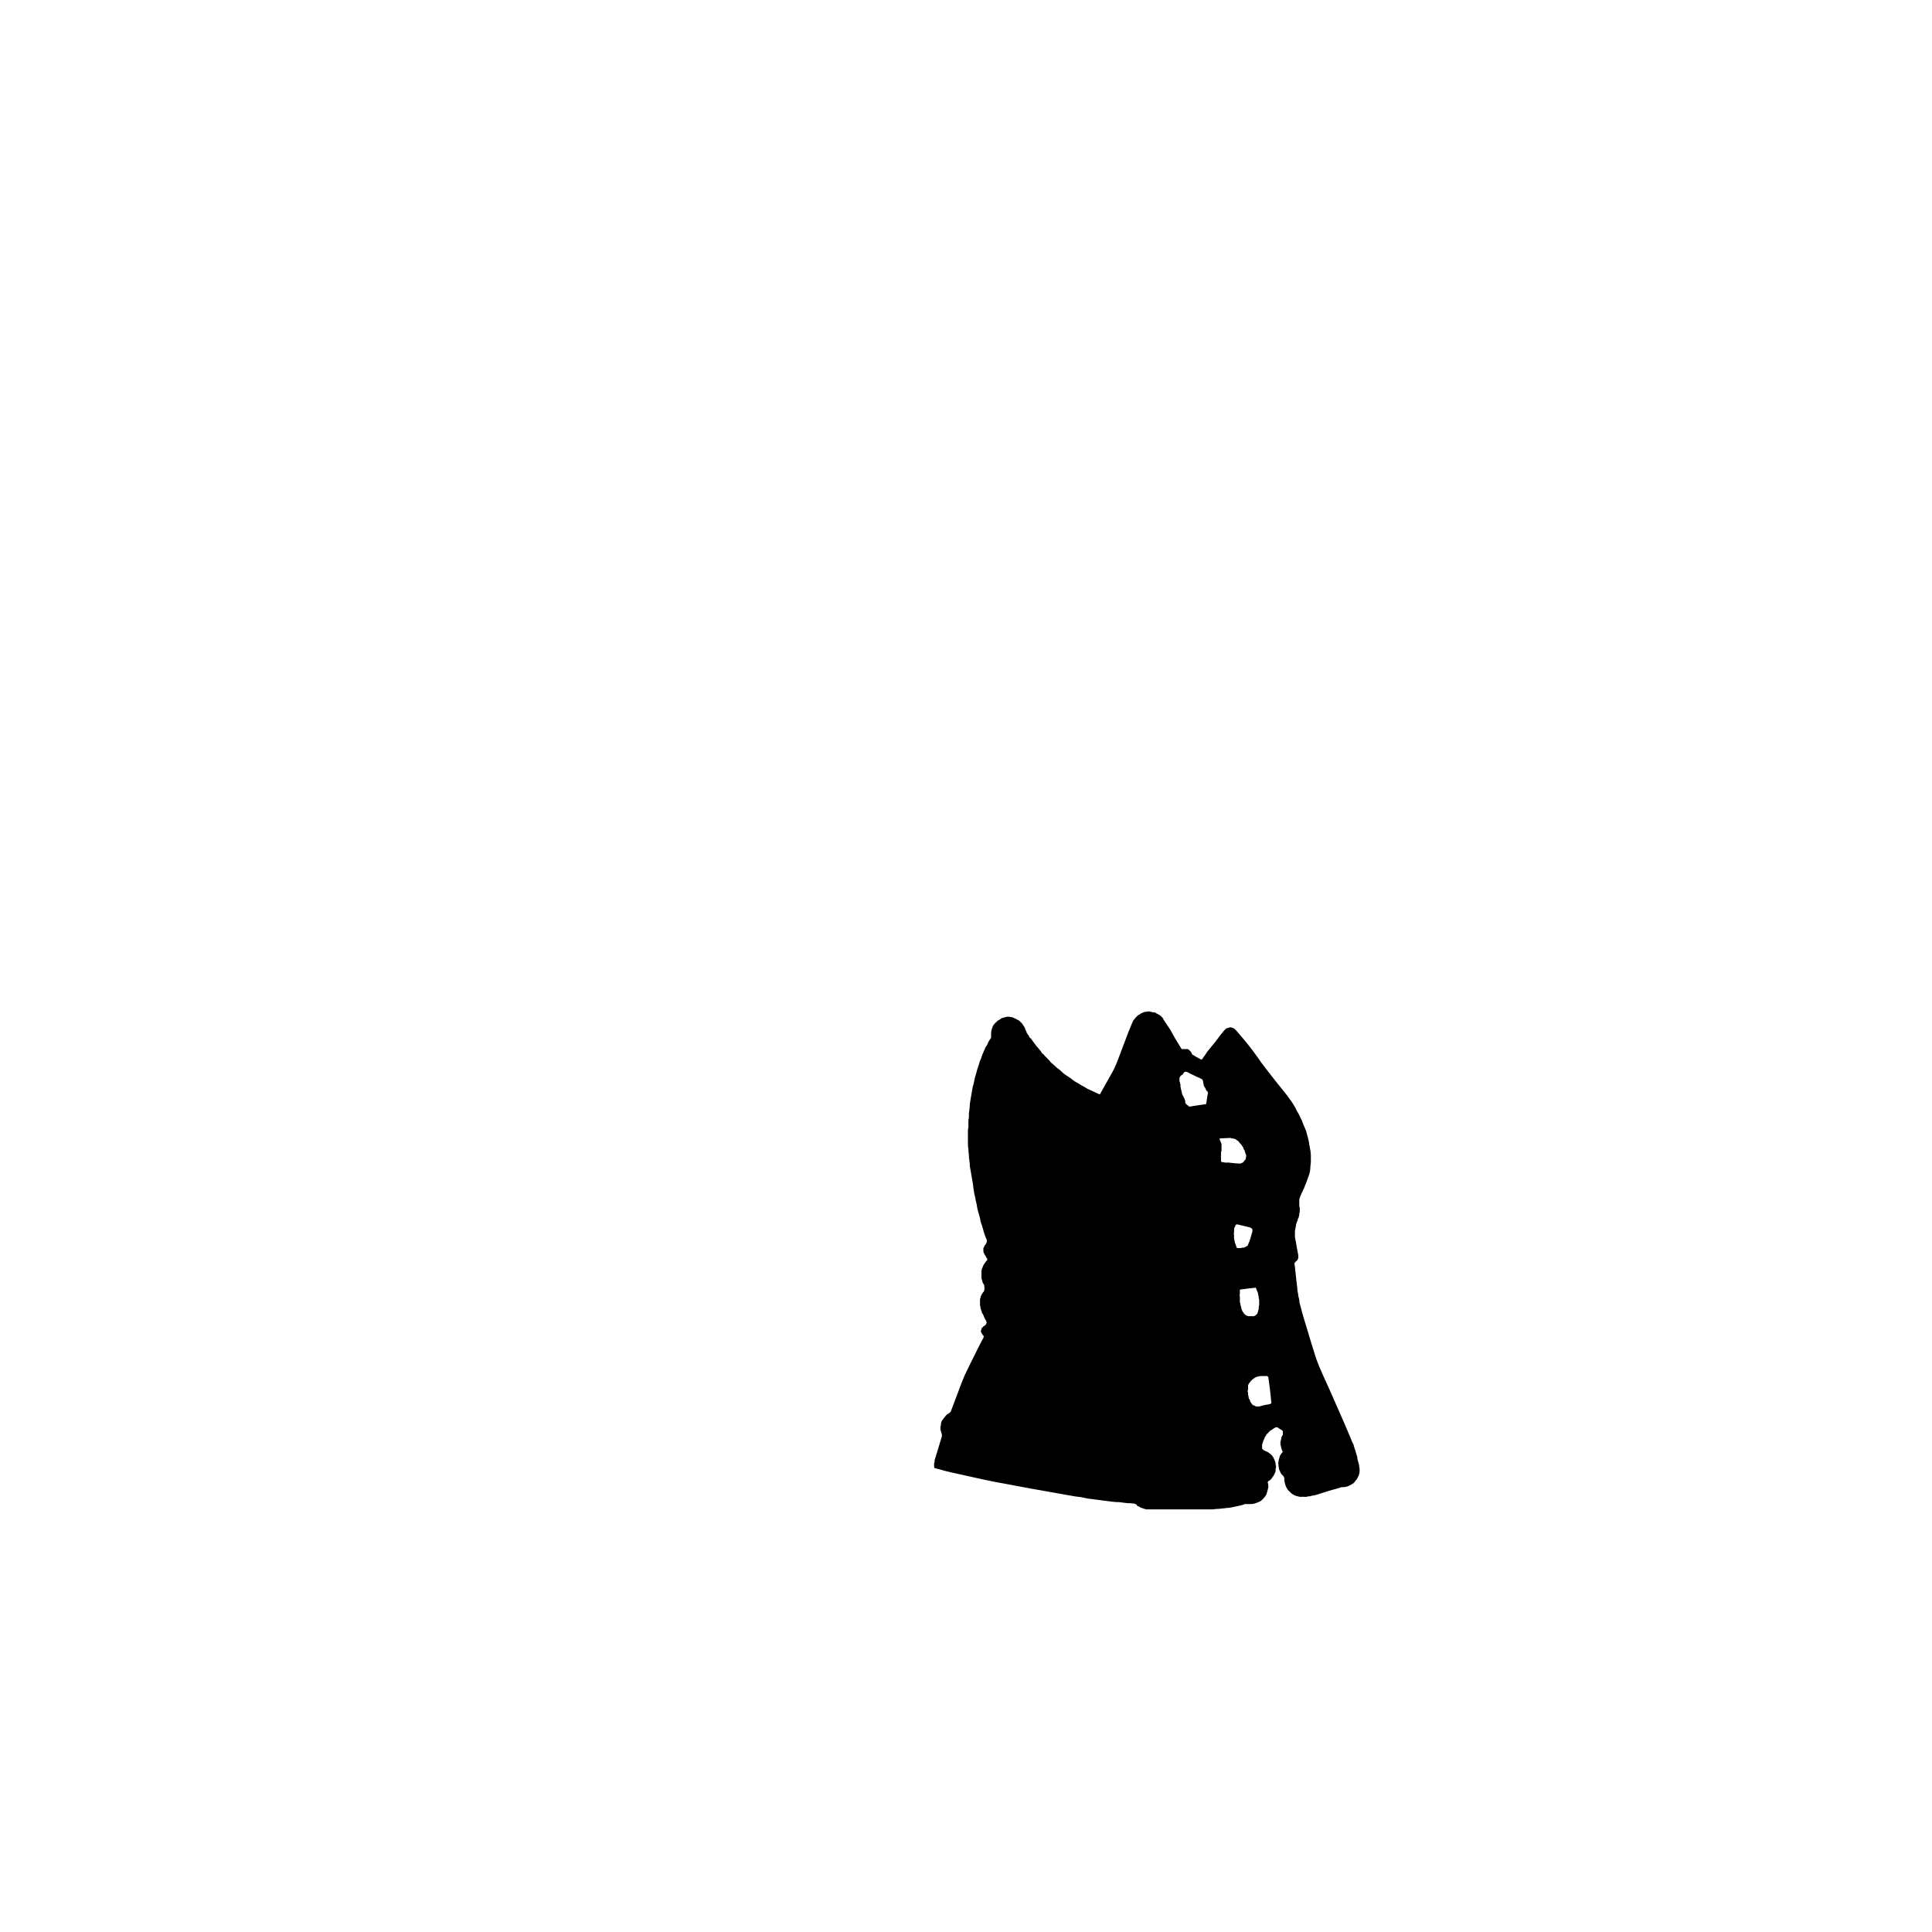 <?xml version="1.0" encoding="UTF-8" standalone="no"?>
<svg xmlns:xlink="http://www.w3.org/1999/xlink" height="200.0px" width="200.0px" xmlns="http://www.w3.org/2000/svg">
  <g transform="matrix(1.0, 0.0, 0.0, 1.0, 100.0, 100.0)">
    <path d="M13.85 13.3 Q14.8 11.6 15.2 10.9 15.45 10.5 16.2 8.45 16.95 6.45 17.2 5.9 17.25 5.75 17.35 5.6 17.45 5.5 17.55 5.35 17.65 5.25 17.75 5.15 17.85 5.05 18.0 5.0 18.1 4.9 18.25 4.85 18.4 4.8 18.5 4.75 18.65 4.75 18.85 4.7 19.0 4.7 19.15 4.75 19.25 4.75 19.35 4.8 19.45 4.8 19.55 4.8 19.65 4.85 19.7 4.9 19.8 4.95 19.9 5.0 20.0 5.05 20.05 5.1 20.15 5.15 20.2 5.2 20.25 5.3 20.35 5.35 20.4 5.45 20.45 5.55 20.75 6.0 21.15 6.6 21.6 7.45 22.2 8.4 22.25 8.45 22.25 8.5 22.3 8.55 22.35 8.6 22.4 8.6 22.45 8.6 22.5 8.6 22.6 8.6 22.65 8.6 22.7 8.6 22.8 8.6 22.85 8.6 22.9 8.6 22.95 8.6 23.0 8.65 23.05 8.65 23.1 8.7 23.15 8.75 23.15 8.75 23.2 8.8 23.25 8.85 23.3 8.9 23.3 8.95 23.35 9.0 23.35 9.05 23.4 9.1 23.4 9.1 23.4 9.15 23.45 9.2 23.5 9.2 23.7 9.35 24.1 9.55 24.15 9.6 24.4 9.7 24.95 8.95 24.95 8.9 25.25 8.55 25.85 7.8 26.4 7.05 26.7 6.7 26.75 6.65 26.85 6.55 26.9 6.5 26.95 6.45 27.05 6.45 27.15 6.4 27.2 6.4 27.3 6.35 27.35 6.35 27.45 6.35 27.55 6.4 27.6 6.4 27.7 6.45 27.8 6.5 27.85 6.6 27.95 6.65 29.35 8.25 30.15 9.4 30.7 10.25 33.0 13.1 33.25 13.4 33.45 13.7 33.7 14.0 33.9 14.35 34.1 14.65 34.25 15.0 34.45 15.3 34.6 15.65 34.8 16.0 34.9 16.35 35.05 16.7 35.2 17.05 35.3 17.4 35.4 17.8 35.5 18.15 35.55 18.55 35.6 18.85 35.65 19.1 35.7 19.4 35.7 19.65 35.7 19.95 35.7 20.2 35.7 20.45 35.65 20.75 35.65 21.0 35.6 21.3 35.55 21.55 35.45 21.8 35.35 22.05 35.25 22.35 35.15 22.6 35.05 22.85 35.0 23.0 34.85 23.3 34.7 23.6 34.65 23.75 34.6 23.8 34.6 23.9 34.55 23.95 34.55 24.0 34.55 24.1 34.5 24.15 34.5 24.2 34.5 24.25 34.5 24.35 34.5 24.4 34.5 24.45 34.5 24.55 34.5 24.6 34.5 24.65 34.5 24.75 34.5 24.8 34.5 24.9 34.55 25.0 34.55 25.1 34.55 25.2 34.55 25.3 34.55 25.4 34.55 25.5 34.5 25.6 34.5 25.7 34.5 25.8 34.45 25.9 34.45 26.0 34.4 26.1 34.35 26.2 34.35 26.3 34.3 26.4 34.25 26.55 34.2 26.65 34.15 26.8 34.15 26.95 34.1 27.05 34.1 27.2 34.05 27.35 34.05 27.5 34.05 27.6 34.05 27.75 34.05 27.9 34.05 28.0 34.05 28.15 34.1 28.3 34.1 28.45 34.15 28.55 34.2 28.95 34.4 29.95 34.4 30.0 34.4 30.05 34.4 30.1 34.4 30.15 34.4 30.2 34.4 30.25 34.35 30.3 34.35 30.35 34.35 30.4 34.3 30.45 34.3 30.45 34.25 30.5 34.2 30.55 34.15 30.6 34.15 30.6 34.1 30.65 34.05 30.65 34.05 30.7 34.0 30.75 34.0 30.8 34.05 31.05 34.15 32.1 34.25 32.9 34.3 33.4 34.3 33.6 34.35 33.8 34.4 34.0 34.4 34.15 34.45 34.35 34.5 34.55 34.5 34.75 34.55 34.95 34.6 35.1 34.65 35.3 34.7 35.5 34.75 35.7 34.8 35.85 34.85 36.05 34.9 36.2 34.95 36.4 36.0 39.9 36.25 40.65 36.5 41.35 36.95 42.35 37.7 44.0 37.7 44.0 39.45 47.95 39.95 49.2 40.0 49.35 40.1 49.5 40.15 49.65 40.2 49.85 40.25 50.0 40.3 50.15 40.35 50.3 40.4 50.5 40.45 50.65 40.5 50.8 40.5 50.95 40.55 51.15 40.6 51.3 40.65 51.5 40.7 51.65 40.7 51.8 40.75 52.0 40.75 52.2 40.75 52.4 40.7 52.6 40.65 52.8 40.55 52.95 40.5 53.1 40.35 53.25 40.25 53.4 40.1 53.55 39.95 53.65 39.75 53.75 39.6 53.85 39.4 53.9 39.2 53.95 39.0 53.95 38.95 53.95 38.9 53.95 38.85 53.95 38.8 53.95 38.8 54.0 38.75 54.0 38.35 54.1 37.5 54.35 36.7 54.6 36.25 54.75 36.15 54.75 36.1 54.8 36.0 54.8 35.95 54.8 35.85 54.85 35.75 54.85 35.7 54.85 35.6 54.9 35.55 54.9 35.45 54.9 35.35 54.9 35.3 54.95 35.2 54.95 35.1 54.95 35.05 54.95 34.95 54.95 34.75 54.95 34.55 54.95 34.35 54.9 34.15 54.85 34.0 54.8 33.85 54.7 33.65 54.6 33.55 54.45 33.4 54.35 33.3 54.2 33.2 54.05 33.1 53.85 33.05 53.7 33.0 53.5 32.95 53.3 32.95 53.1 32.95 53.05 32.95 53.0 32.95 52.95 32.9 52.9 32.9 52.9 32.9 52.85 32.75 52.7 32.65 52.6 32.55 52.45 32.5 52.3 32.4 52.15 32.4 52.0 32.35 51.85 32.35 51.65 32.3 51.5 32.35 51.35 32.35 51.2 32.4 51.05 32.45 50.85 32.5 50.7 32.6 50.55 32.7 50.4 32.7 50.4 32.75 50.35 32.75 50.35 32.8 50.3 32.75 50.2 32.7 50.1 32.65 50.0 32.65 49.9 32.6 49.8 32.6 49.7 32.55 49.55 32.55 49.45 32.55 49.35 32.55 49.25 32.6 49.15 32.6 49.05 32.65 48.95 32.65 48.8 32.7 48.7 32.75 48.6 32.75 48.55 32.8 48.55 32.8 48.5 32.8 48.45 32.8 48.4 32.8 48.35 32.8 48.35 32.8 48.3 32.8 48.0 32.8 48.2 32.8 48.15 32.8 48.15 32.75 48.1 32.7 48.05 32.35 47.85 32.3 47.8 32.25 47.75 32.2 47.75 32.2 47.75 32.15 47.75 32.1 47.75 32.05 47.75 32.05 47.75 32.0 47.8 31.85 47.85 31.75 47.95 31.6 48.05 31.5 48.1 31.4 48.2 31.3 48.3 31.2 48.4 31.1 48.5 31.05 48.65 30.95 48.75 30.9 48.85 30.85 49.0 30.75 49.15 30.75 49.25 30.7 49.4 30.65 49.55 30.65 49.6 30.65 49.65 30.65 49.75 30.65 49.75 30.65 49.8 30.65 49.8 30.65 49.85 30.65 49.9 30.65 49.9 30.65 49.95 30.65 49.95 30.7 50.0 30.7 50.0 30.7 50.05 30.75 50.05 30.75 50.05 30.8 50.1 30.8 50.1 30.85 50.1 30.85 50.15 31.0 50.2 31.1 50.25 31.2 50.3 31.3 50.35 31.4 50.45 31.5 50.5 31.6 50.6 31.65 50.65 31.75 50.75 31.8 50.85 31.85 50.95 31.9 51.05 31.95 51.15 32.0 51.3 32.05 51.4 32.05 51.55 32.05 51.7 32.1 51.8 32.1 51.95 32.05 52.05 32.05 52.2 32.05 52.3 32.0 52.4 31.95 52.55 31.9 52.65 31.85 52.75 31.8 52.85 31.7 52.95 31.65 53.05 31.55 53.15 31.45 53.25 31.35 53.3 31.3 53.35 31.25 53.35 31.25 53.4 31.25 53.45 31.2 53.45 31.25 53.5 31.3 53.7 31.3 53.95 31.25 54.15 31.2 54.35 31.15 54.55 31.1 54.7 31.0 54.9 30.85 55.05 30.75 55.2 30.6 55.3 30.45 55.45 30.25 55.5 30.05 55.6 29.85 55.65 29.65 55.7 29.45 55.7 29.45 55.7 29.05 55.7 29.0 55.7 28.95 55.7 28.95 55.7 28.9 55.7 28.9 55.7 28.85 55.7 28.65 55.8 28.4 55.85 28.15 55.9 27.95 55.95 27.7 56.0 27.45 56.05 27.25 56.1 27.0 56.1 26.75 56.15 26.55 56.15 26.3 56.2 26.05 56.2 25.85 56.2 25.6 56.25 25.35 56.25 25.1 56.25 19.6 56.25 18.85 56.25 18.75 56.25 18.7 56.25 18.6 56.25 18.5 56.2 18.45 56.2 18.35 56.15 18.25 56.15 18.2 56.1 18.1 56.1 18.05 56.05 18.0 56.0 17.9 55.95 17.85 55.95 17.75 55.9 17.7 55.85 17.65 55.75 17.45 55.65 17.4 55.65 17.0 55.6 16.65 55.6 16.25 55.55 15.85 55.5 15.45 55.5 15.1 55.45 14.7 55.4 14.3 55.35 13.95 55.3 13.55 55.25 13.15 55.2 12.75 55.15 12.4 55.1 12.0 55.0 11.6 54.95 11.25 54.9 6.35 54.05 3.25 53.45 2.6 53.35 -1.4 52.45 -1.9 52.35 -2.95 52.05 -3.05 52.05 -3.1 52.0 -3.15 52.0 -3.2 52.0 -3.25 51.95 -3.25 51.95 -3.3 51.9 -3.3 51.85 -3.3 51.8 -3.3 51.7 -3.3 51.65 -3.3 51.6 -3.3 51.55 -3.3 51.5 -3.3 51.4 -3.25 51.35 -3.25 51.3 -3.25 51.25 -3.25 51.2 -3.25 51.15 -3.25 51.1 -3.2 51.05 -3.2 51.0 -3.2 50.95 -3.15 50.9 -3.15 50.85 -3.05 50.55 -2.5 48.7 -2.5 48.65 -2.5 48.6 -2.5 48.55 -2.5 48.5 -2.55 48.35 -2.6 48.15 -2.65 48.0 -2.65 47.85 -2.65 47.7 -2.6 47.5 -2.6 47.35 -2.55 47.2 -2.5 47.05 -2.4 46.95 -2.3 46.8 -2.2 46.7 -2.1 46.55 -2.0 46.45 -1.85 46.35 -1.7 46.25 -1.65 46.25 -1.65 46.2 -1.6 46.15 -1.6 46.15 -1.55 46.1 -1.55 46.05 -1.5 45.9 -0.85 44.2 -0.45 43.1 -0.15 42.4 -0.05 42.15 1.5 39.05 1.6 38.85 1.8 38.5 1.8 38.45 1.8 38.45 1.85 38.4 1.85 38.35 1.8 38.3 1.8 38.25 1.8 38.25 1.75 38.2 1.7 38.15 1.7 38.15 1.65 38.1 1.65 38.05 1.65 38.0 1.6 38.0 1.6 37.95 1.55 37.9 1.55 37.85 1.55 37.8 1.55 37.75 1.55 37.7 1.55 37.65 1.6 37.65 1.6 37.6 1.6 37.55 1.65 37.5 1.65 37.45 1.7 37.4 1.75 37.4 1.75 37.35 1.8 37.3 1.85 37.3 1.9 37.25 1.95 37.25 1.95 37.2 2.0 37.2 2.0 37.15 2.05 37.15 2.05 37.1 2.1 37.1 2.1 37.05 2.1 37.0 2.1 37.0 2.1 36.95 2.15 36.95 2.15 36.9 2.1 36.85 2.1 36.85 2.1 36.8 2.1 36.75 2.1 36.75 2.05 36.65 2.0 36.6 1.95 36.5 1.9 36.4 1.85 36.3 1.85 36.25 1.8 36.15 1.75 36.05 1.7 35.95 1.65 35.9 1.65 35.8 1.6 35.7 1.55 35.6 1.55 35.55 1.5 35.45 1.5 35.35 1.5 35.25 1.45 35.15 1.45 35.05 1.45 34.95 1.45 34.85 1.45 34.75 1.45 34.65 1.45 34.55 1.45 34.45 1.5 34.35 1.5 34.25 1.55 34.15 1.6 34.05 1.65 33.95 1.7 33.9 1.75 33.8 1.8 33.75 1.85 33.7 1.85 33.65 1.9 33.55 1.9 33.5 1.9 33.45 1.9 33.4 1.9 33.35 1.95 33.3 1.9 33.25 1.9 33.2 1.9 33.1 1.9 33.05 1.85 33.0 1.85 32.95 1.8 32.9 1.75 32.8 1.7 32.7 1.7 32.6 1.65 32.5 1.65 32.45 1.6 32.35 1.6 32.25 1.6 32.15 1.6 32.05 1.6 31.95 1.6 31.85 1.6 31.75 1.6 31.65 1.6 31.55 1.65 31.45 1.65 31.35 1.65 31.3 1.7 31.25 1.7 31.2 1.75 31.1 1.75 31.05 1.8 31.0 1.8 30.95 1.85 30.9 1.9 30.85 1.9 30.8 1.95 30.75 2.0 30.7 2.0 30.65 2.05 30.6 2.1 30.55 2.15 30.5 2.2 30.45 2.2 30.45 2.2 30.4 2.2 30.4 2.2 30.35 2.2 30.3 2.2 30.3 2.15 30.25 1.85 29.75 1.85 29.7 1.8 29.65 1.8 29.55 1.8 29.5 1.8 29.45 1.8 29.4 1.8 29.35 1.8 29.25 1.8 29.2 1.85 29.15 1.85 29.1 1.9 29.05 1.9 29.0 1.95 28.95 1.95 28.9 2.0 28.85 2.05 28.8 2.05 28.75 2.1 28.75 2.1 28.7 2.1 28.65 2.15 28.65 2.15 28.6 2.15 28.6 2.15 28.55 2.15 28.5 2.15 28.5 2.15 28.45 2.15 28.4 2.15 28.35 2.15 28.35 2.15 28.3 2.1 28.25 1.95 27.9 1.85 27.55 1.75 27.2 1.65 26.85 1.5 26.5 1.45 26.1 1.35 25.75 1.25 25.4 1.15 25.05 1.1 24.65 1.0 24.3 0.95 23.95 0.85 23.6 0.8 23.2 0.75 22.85 0.7 22.45 0.65 22.15 0.6 21.9 0.55 21.55 0.5 21.3 0.45 21.0 0.4 20.75 0.4 20.45 0.35 20.15 0.3 19.85 0.3 19.55 0.25 19.25 0.25 19.0 0.2 18.7 0.2 18.4 0.2 18.1 0.2 17.8 0.2 17.6 0.2 17.45 0.2 17.25 0.2 17.05 0.2 16.9 0.25 16.7 0.25 16.5 0.25 16.35 0.25 16.15 0.25 15.95 0.3 15.75 0.3 15.6 0.3 15.4 0.3 15.2 0.35 15.05 0.35 14.85 0.4 14.55 0.4 14.25 0.45 13.95 0.5 13.65 0.55 13.35 0.6 13.05 0.65 12.75 0.7 12.5 0.8 12.2 0.85 11.9 0.9 11.6 1.0 11.3 1.1 11.0 1.15 10.75 1.25 10.45 1.35 10.15 1.4 10.0 1.45 9.8 1.55 9.65 1.6 9.45 1.65 9.3 1.7 9.15 1.8 8.95 1.85 8.8 1.95 8.65 2.0 8.45 2.1 8.3 2.2 8.15 2.25 8.0 2.35 7.8 2.45 7.65 2.55 7.5 2.6 7.45 2.6 7.4 2.6 7.35 2.6 7.3 2.6 7.15 2.6 6.95 2.6 6.8 2.65 6.6 2.7 6.45 2.75 6.3 2.8 6.15 2.9 6.05 3.0 5.9 3.15 5.8 3.25 5.65 3.4 5.6 3.55 5.5 3.7 5.4 3.85 5.35 4.05 5.3 4.2 5.25 4.4 5.25 4.55 5.25 4.7 5.3 4.85 5.3 5.0 5.4 5.15 5.45 5.3 5.55 5.45 5.6 5.55 5.7 5.7 5.85 5.8 5.95 5.9 6.1 6.0 6.25 6.1 6.4 6.15 6.55 6.15 6.6 6.2 6.7 6.25 6.75 6.25 6.8 6.3 6.9 6.3 6.95 6.35 7.0 6.4 7.1 6.45 7.15 6.5 7.2 6.5 7.25 6.55 7.35 6.6 7.4 6.65 7.45 6.7 7.5 6.75 7.55 6.9 7.75 7.0 7.9 7.15 8.1 7.3 8.3 7.45 8.45 7.6 8.65 7.75 8.8 7.85 9.0 8.05 9.15 8.2 9.35 8.35 9.5 8.5 9.65 8.65 9.8 8.8 10.0 9.0 10.15 9.15 10.3 9.4 10.55 9.7 10.75 9.95 11.0 10.2 11.2 10.5 11.4 10.8 11.6 11.05 11.8 11.35 12.0 11.65 12.15 11.95 12.35 12.25 12.5 12.55 12.7 12.85 12.85 13.2 13.0 13.5 13.15 13.85 13.3 L13.85 13.3 M24.85 14.3 Q24.9 14.1 24.95 13.7 25.0 13.35 25.05 13.15 25.05 13.1 25.05 13.1 25.0 13.05 25.0 13.0 25.0 12.95 24.95 12.95 24.9 12.9 24.85 12.85 24.85 12.75 24.8 12.7 24.75 12.65 24.75 12.6 24.7 12.55 24.65 12.45 24.65 12.4 24.6 12.35 24.6 12.25 24.6 12.2 24.55 12.15 24.55 12.05 24.55 12.0 24.55 11.95 24.55 11.9 24.5 11.85 24.5 11.8 24.45 11.75 24.45 11.7 24.4 11.7 24.2 11.6 23.65 11.35 23.2 11.15 22.95 11.0 22.8 10.95 22.75 10.95 22.7 10.95 22.65 10.95 22.6 11.0 22.5 11.1 22.5 11.15 22.45 11.2 22.45 11.2 22.4 11.25 22.35 11.3 22.3 11.3 22.25 11.35 22.2 11.4 22.15 11.45 22.15 11.5 22.1 11.55 22.1 11.6 22.1 11.65 22.1 11.7 22.1 11.75 22.1 11.8 22.1 11.9 22.1 11.95 22.1 12.0 22.15 12.05 22.15 12.15 22.2 12.25 22.2 12.25 22.2 12.5 22.25 12.6 22.25 12.7 22.25 12.8 22.3 12.9 22.3 13.0 22.35 13.1 22.35 13.25 22.4 13.3 22.45 13.45 22.5 13.5 22.55 13.65 22.6 13.7 22.6 13.75 22.65 13.8 22.65 13.85 22.65 13.9 22.7 13.95 22.7 13.95 22.7 14.0 22.7 14.05 22.7 14.1 22.7 14.15 22.75 14.2 22.75 14.25 22.75 14.25 22.8 14.3 22.8 14.3 22.85 14.35 22.9 14.4 22.9 14.4 22.95 14.4 23.0 14.45 23.0 14.5 23.05 14.5 23.1 14.55 23.1 14.55 23.1 14.55 23.15 14.55 23.2 14.55 23.2 14.55 23.75 14.45 24.85 14.3 L24.85 14.3 M30.75 42.45 Q30.6 42.45 30.5 42.45 30.4 42.45 30.25 42.5 30.15 42.5 30.05 42.55 29.9 42.6 29.8 42.7 29.7 42.75 29.6 42.85 29.55 42.9 29.45 43.0 29.4 43.1 29.3 43.2 29.25 43.3 29.2 43.4 29.2 43.55 29.2 43.65 29.2 43.75 29.2 43.85 29.15 43.95 29.15 44.05 29.2 44.15 29.2 44.2 29.2 44.3 29.2 44.4 29.25 44.5 29.25 44.6 29.25 44.7 29.3 44.8 29.35 44.85 29.4 44.95 29.4 45.05 29.45 45.15 29.5 45.2 29.55 45.25 29.55 45.3 29.6 45.35 29.65 45.4 29.7 45.45 29.75 45.5 29.85 45.5 29.9 45.55 29.95 45.55 30.0 45.6 30.05 45.6 30.15 45.6 30.2 45.6 30.25 45.6 30.35 45.6 30.5 45.55 30.9 45.45 31.25 45.4 31.45 45.35 31.5 45.35 31.55 45.3 31.55 45.3 31.6 45.25 31.6 45.25 31.6 45.2 31.65 45.15 31.6 45.1 31.45 43.6 31.35 42.95 31.3 42.6 31.3 42.6 31.25 42.45 31.15 42.45 31.1 42.45 30.75 42.45 L30.75 42.45 M26.45 20.3 Q26.6 20.3 26.85 20.35 27.1 20.35 27.2 20.35 27.95 20.45 28.3 20.45 28.35 20.45 28.35 20.45 28.4 20.45 28.45 20.45 28.45 20.4 28.5 20.4 28.5 20.4 28.55 20.4 28.6 20.4 28.6 20.35 28.65 20.35 28.65 20.35 28.7 20.3 28.7 20.3 28.75 20.3 28.75 20.25 28.8 20.2 28.8 20.15 28.85 20.1 28.9 20.1 28.9 20.05 28.95 20.0 28.95 19.95 28.95 19.9 28.95 19.85 29.0 19.8 29.0 19.75 29.0 19.65 29.0 19.6 29.0 19.55 28.95 19.5 28.95 19.45 28.9 19.35 28.9 19.3 28.85 19.2 28.85 19.1 28.8 19.05 28.75 18.95 28.7 18.85 28.7 18.8 28.65 18.7 28.6 18.65 28.55 18.55 28.5 18.5 28.45 18.4 28.35 18.35 28.3 18.25 28.25 18.2 28.2 18.15 28.15 18.1 28.1 18.05 28.05 18.05 28.0 18.0 27.95 17.95 27.9 17.95 27.85 17.9 27.8 17.9 27.75 17.9 27.7 17.85 27.65 17.85 27.55 17.85 27.5 17.85 27.45 17.8 27.4 17.8 27.1 17.8 26.35 17.85 26.3 17.85 26.3 17.85 26.3 17.85 26.25 17.85 26.25 17.95 26.3 18.05 26.35 18.2 26.4 18.3 26.4 18.35 26.45 18.4 26.45 18.5 26.45 18.55 26.45 18.6 26.45 18.65 26.45 18.75 26.45 18.8 26.45 18.85 26.45 18.95 26.45 19.0 26.45 19.05 26.45 19.1 26.45 19.2 26.45 19.05 26.4 19.3 26.4 19.35 26.4 19.45 26.4 19.5 26.4 19.55 26.4 19.65 26.4 19.7 26.35 19.75 26.4 19.8 26.4 19.85 26.4 19.95 26.4 20.0 26.4 20.05 26.4 20.1 26.4 20.2 26.45 20.25 26.45 20.3 L26.45 20.3 M30.0 33.3 Q29.45 33.35 28.35 33.5 28.35 33.55 28.35 33.7 28.35 33.85 28.35 33.95 28.3 34.1 28.35 34.2 28.35 34.35 28.35 34.45 28.35 34.6 28.35 34.7 28.35 34.85 28.4 34.95 28.4 35.1 28.45 35.2 28.5 35.3 28.5 35.45 28.55 35.55 28.6 35.7 28.65 35.8 28.7 35.85 28.75 35.95 28.8 36.0 28.85 36.05 28.9 36.1 29.0 36.15 29.05 36.2 29.15 36.2 29.2 36.25 29.3 36.25 29.4 36.25 29.45 36.25 29.55 36.25 29.65 36.25 29.75 36.25 29.8 36.25 29.85 36.25 29.85 36.2 29.9 36.2 29.95 36.2 30.0 36.15 30.0 36.15 30.05 36.1 30.05 36.1 30.1 36.05 30.1 36.05 30.15 36.0 30.15 35.95 30.2 35.9 30.2 35.9 30.2 35.85 30.2 35.8 30.2 35.8 30.25 35.75 30.25 35.75 30.25 35.7 30.25 35.65 30.25 35.65 30.25 35.6 30.3 35.6 30.3 35.55 30.3 35.55 30.3 35.5 30.3 35.45 30.3 35.45 30.3 35.4 30.3 35.4 30.3 35.25 30.35 35.1 30.35 35.0 30.35 34.85 30.35 34.7 30.35 34.55 30.3 34.45 30.3 34.3 30.3 34.15 30.25 34.05 30.25 33.9 30.2 33.8 30.15 33.65 30.1 33.55 30.05 33.4 30.0 33.3 L30.0 33.3 M28.05 29.2 Q28.1 29.2 28.15 29.2 28.2 29.2 28.25 29.2 28.25 29.2 28.3 29.2 28.4 29.2 28.4 29.2 28.45 29.2 28.5 29.2 28.55 29.15 28.6 29.15 28.6 29.15 28.65 29.15 28.7 29.15 28.75 29.15 28.8 29.15 28.8 29.15 28.85 29.1 28.9 29.1 28.9 29.1 28.95 29.05 29.0 29.05 29.0 29.05 29.05 29.0 29.1 29.0 29.1 28.95 29.15 28.95 29.15 28.9 29.2 28.9 29.2 28.85 29.2 28.85 29.25 28.75 29.25 28.7 29.3 28.6 29.35 28.5 29.35 28.45 29.4 28.35 29.4 28.25 29.45 28.2 29.45 28.1 29.5 28.0 29.5 27.95 29.55 27.85 29.55 27.75 29.6 27.65 29.6 27.6 29.65 27.5 29.65 27.45 29.65 27.4 29.65 27.35 29.65 27.35 29.65 27.3 29.65 27.25 29.65 27.25 29.6 27.2 29.6 27.2 29.55 27.15 29.55 27.15 29.5 27.1 29.5 27.1 29.45 27.1 29.4 27.05 29.35 27.05 29.15 27.0 28.1 26.75 28.05 26.75 28.0 26.75 28.0 26.75 27.95 26.8 27.95 26.75 27.9 26.85 27.9 26.9 27.85 26.95 27.85 26.95 27.85 27.0 27.8 27.05 27.8 27.05 27.75 27.2 27.75 27.35 27.75 27.45 27.75 27.6 27.7 27.75 27.75 27.9 27.75 28.0 27.75 28.15 27.75 28.3 27.8 28.4 27.8 28.55 27.85 28.65 27.9 28.8 27.95 28.95 28.0 29.05 28.05 29.2 L28.05 29.2" fill="#000000" fill-rule="evenodd" stroke="none"/>
  </g>
</svg>
